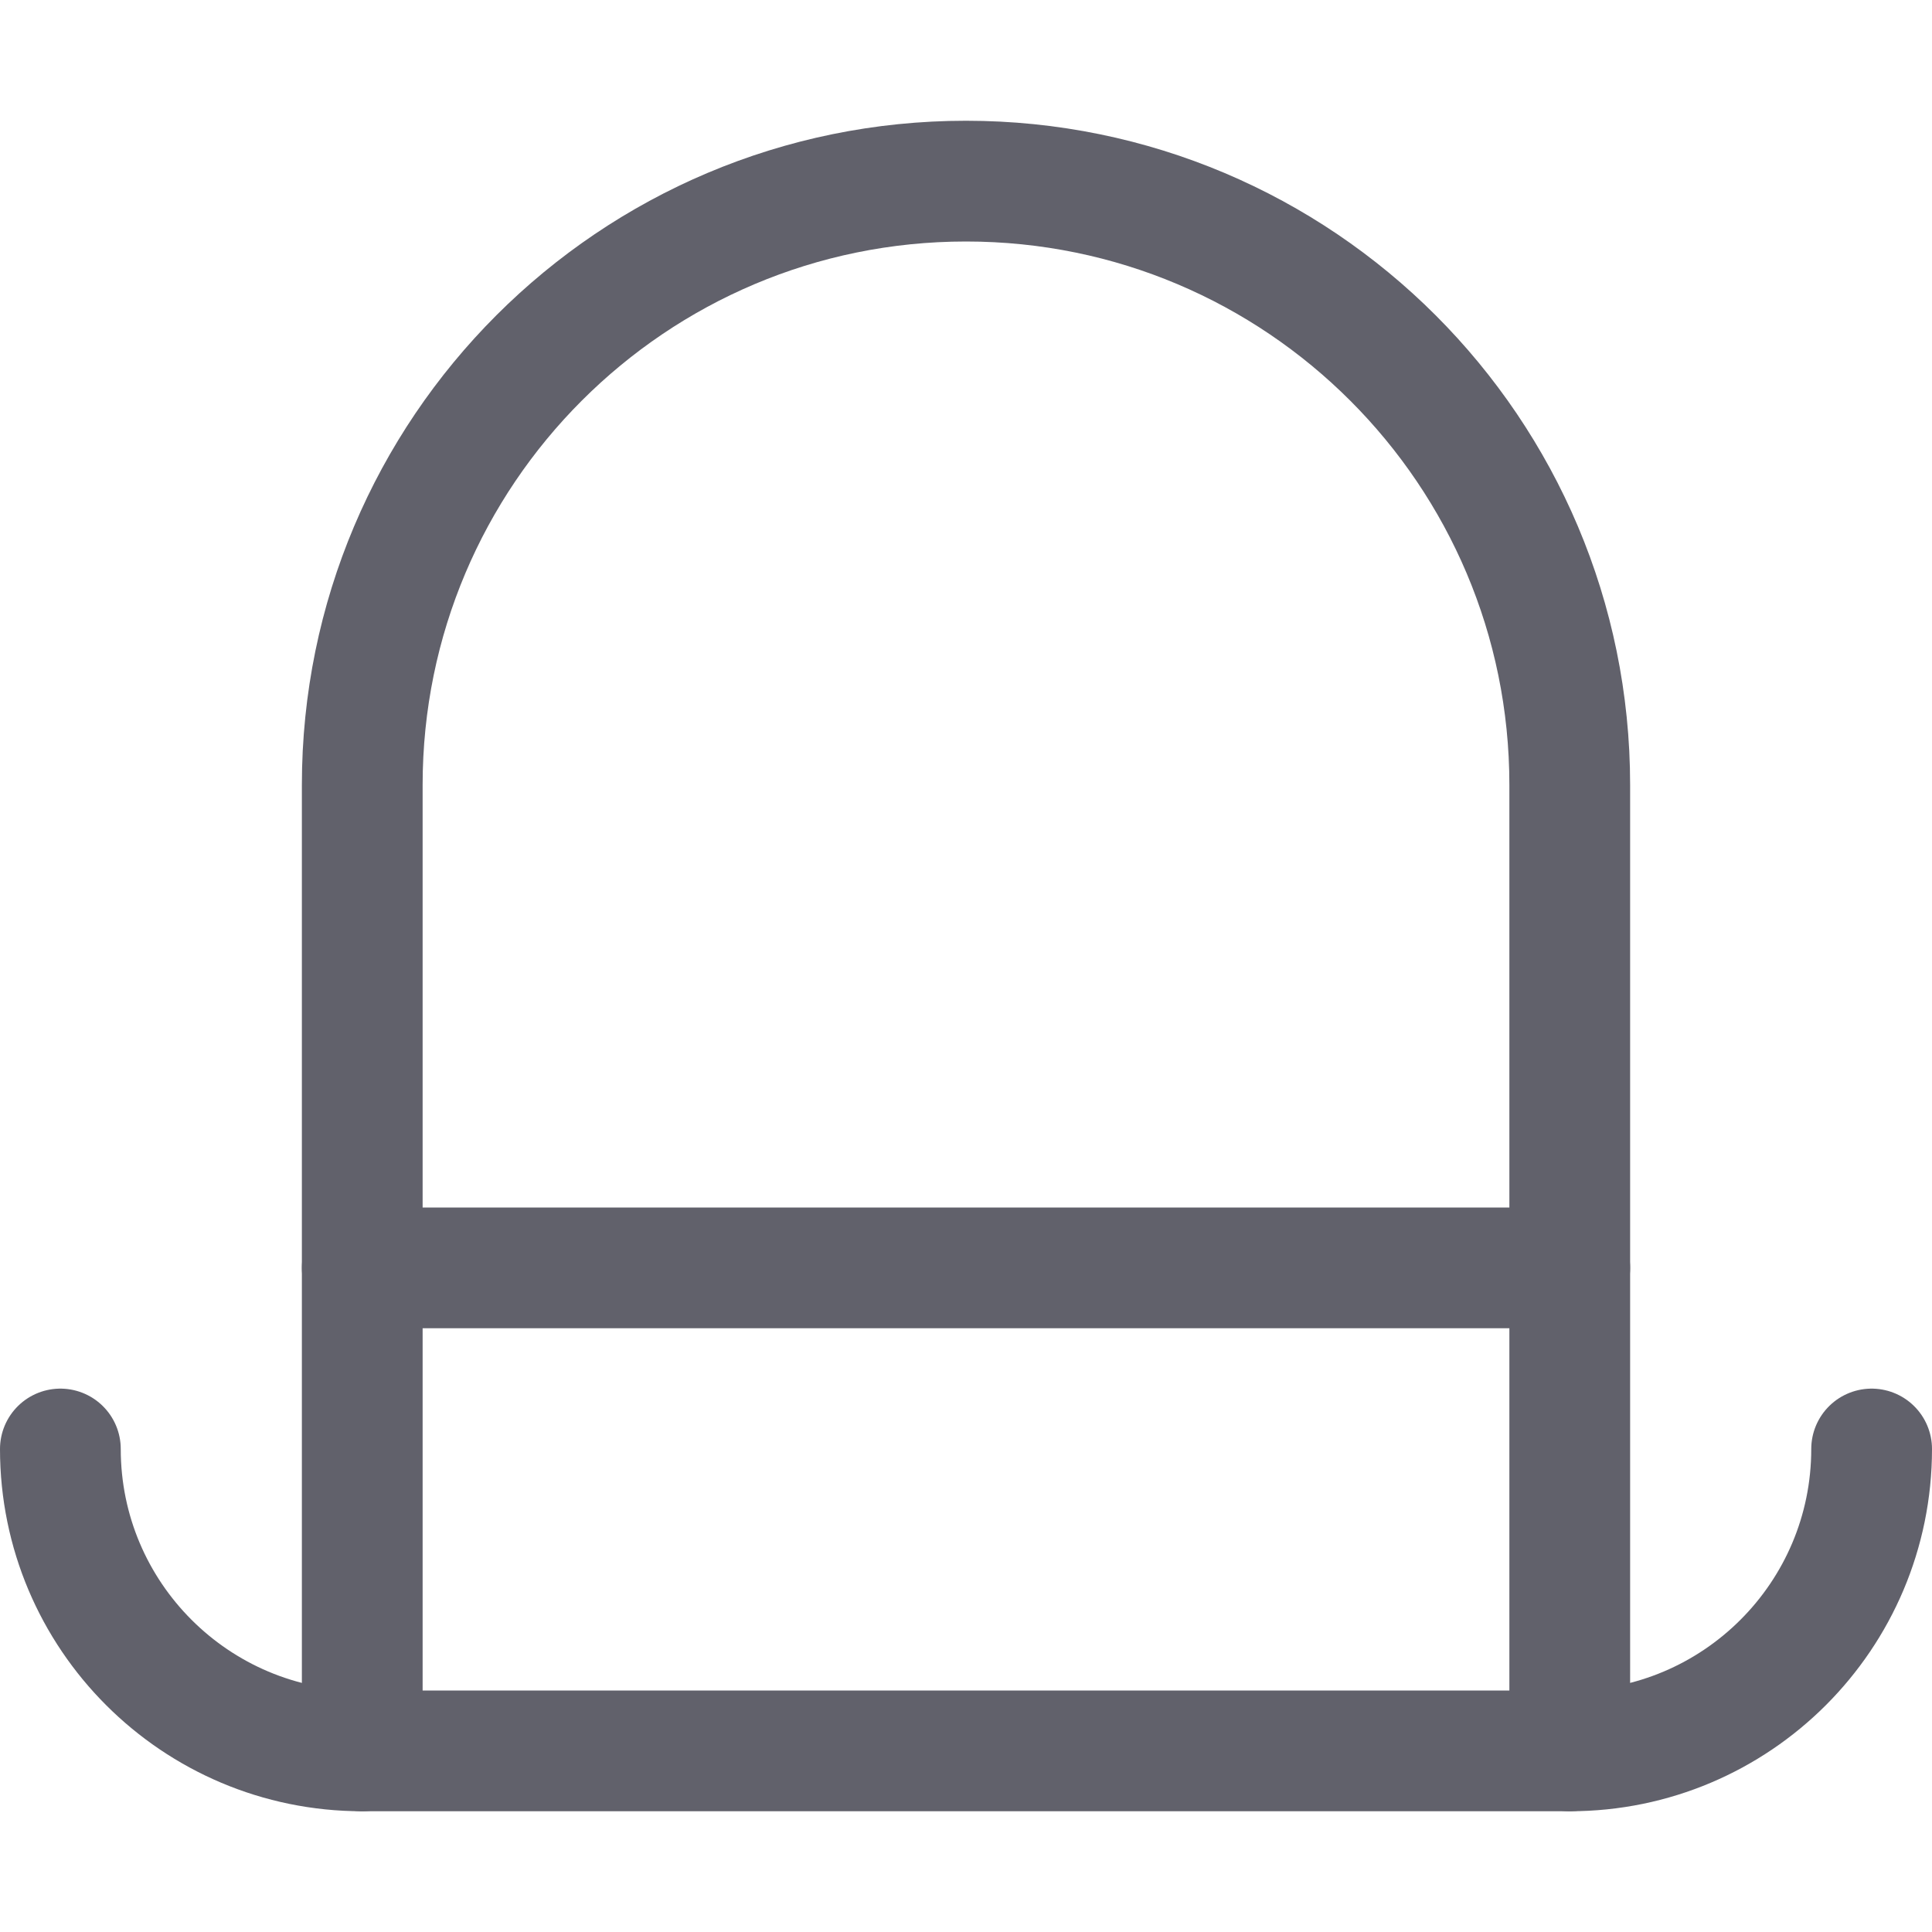 <svg xmlns="http://www.w3.org/2000/svg" height="32" width="32" viewBox="0 0 32 32"><title>hat 5</title><g stroke-linecap="round" fill="#61616b" stroke-linejoin="round" class="nc-icon-wrapper"><line data-color="color-2" fill="none" stroke="#61616b" stroke-width="2" x1="6" y1="21" x2="26" y2="21"></line> <path data-cap="butt" fill="none" stroke="#61616b" stroke-width="2" d="M6,29c0,0,0-12,0-16 C6,7.477,10.477,3,16,3c0,0,0,0,0,0c5.523,0,10,4.477,10,10c0,4,0,16,0,16"></path> <path fill="none" stroke="#61616b" stroke-width="2" d="M31,24L31,24 c0,2.761-2.239,5-5,5H6c-2.761,0-5-2.239-5-5v0"></path></g></svg>